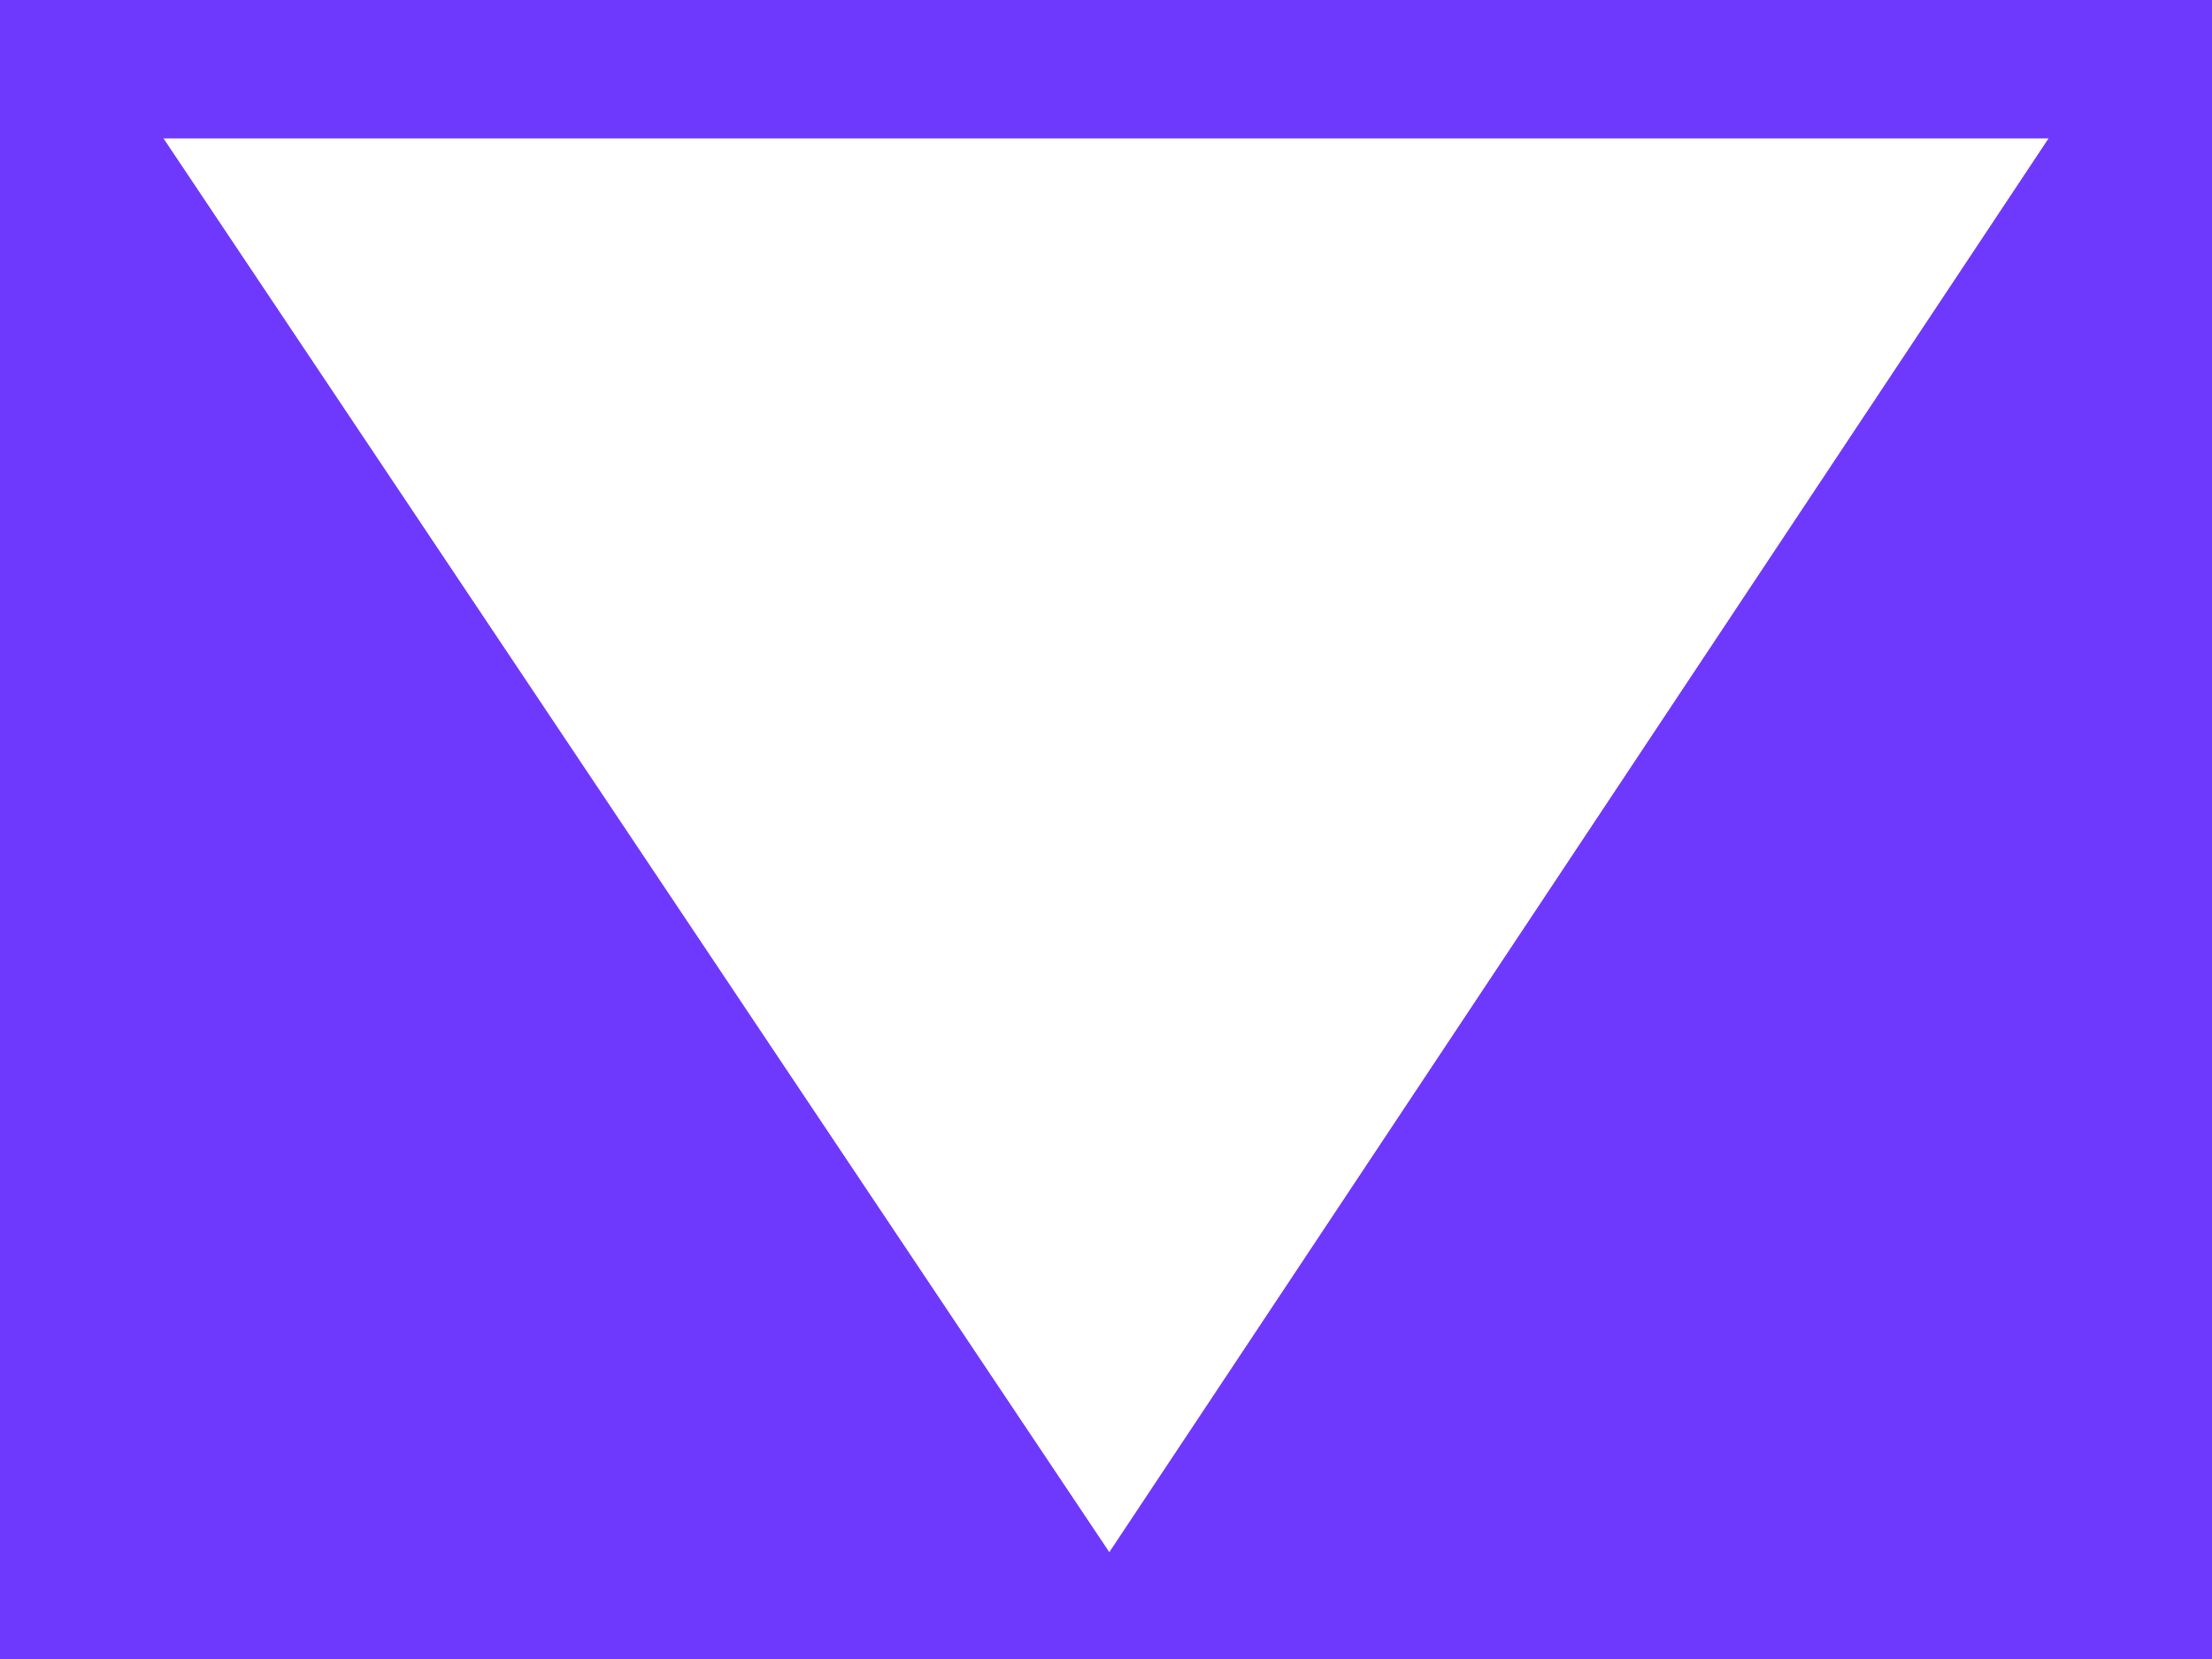 <?xml version="1.0" encoding="utf-8"?>
<!DOCTYPE svg PUBLIC "-//W3C//DTD SVG 1.1//EN" "http://www.w3.org/Graphics/SVG/1.1/DTD/svg11.dtd">
<svg version="1.1" id="Layer_1" xmlns="http://www.w3.org/2000/svg" xmlns:xlink="http://www.w3.org/1999/xlink" width="100%" height="100%" preserverAspectRatio="none" viewBox="0 0 48 36">
<path fill="#6F39FD" d="M0,0v36h48V0H0z M24.072,33.688L3.542,3h40.917L24.072,33.688z"/>
<path fill="#6F39FD" d="M0,0v36h48V0H0z M24.072,33.688L3.542,3h40.917L24.072,33.688z"/>
</svg>
